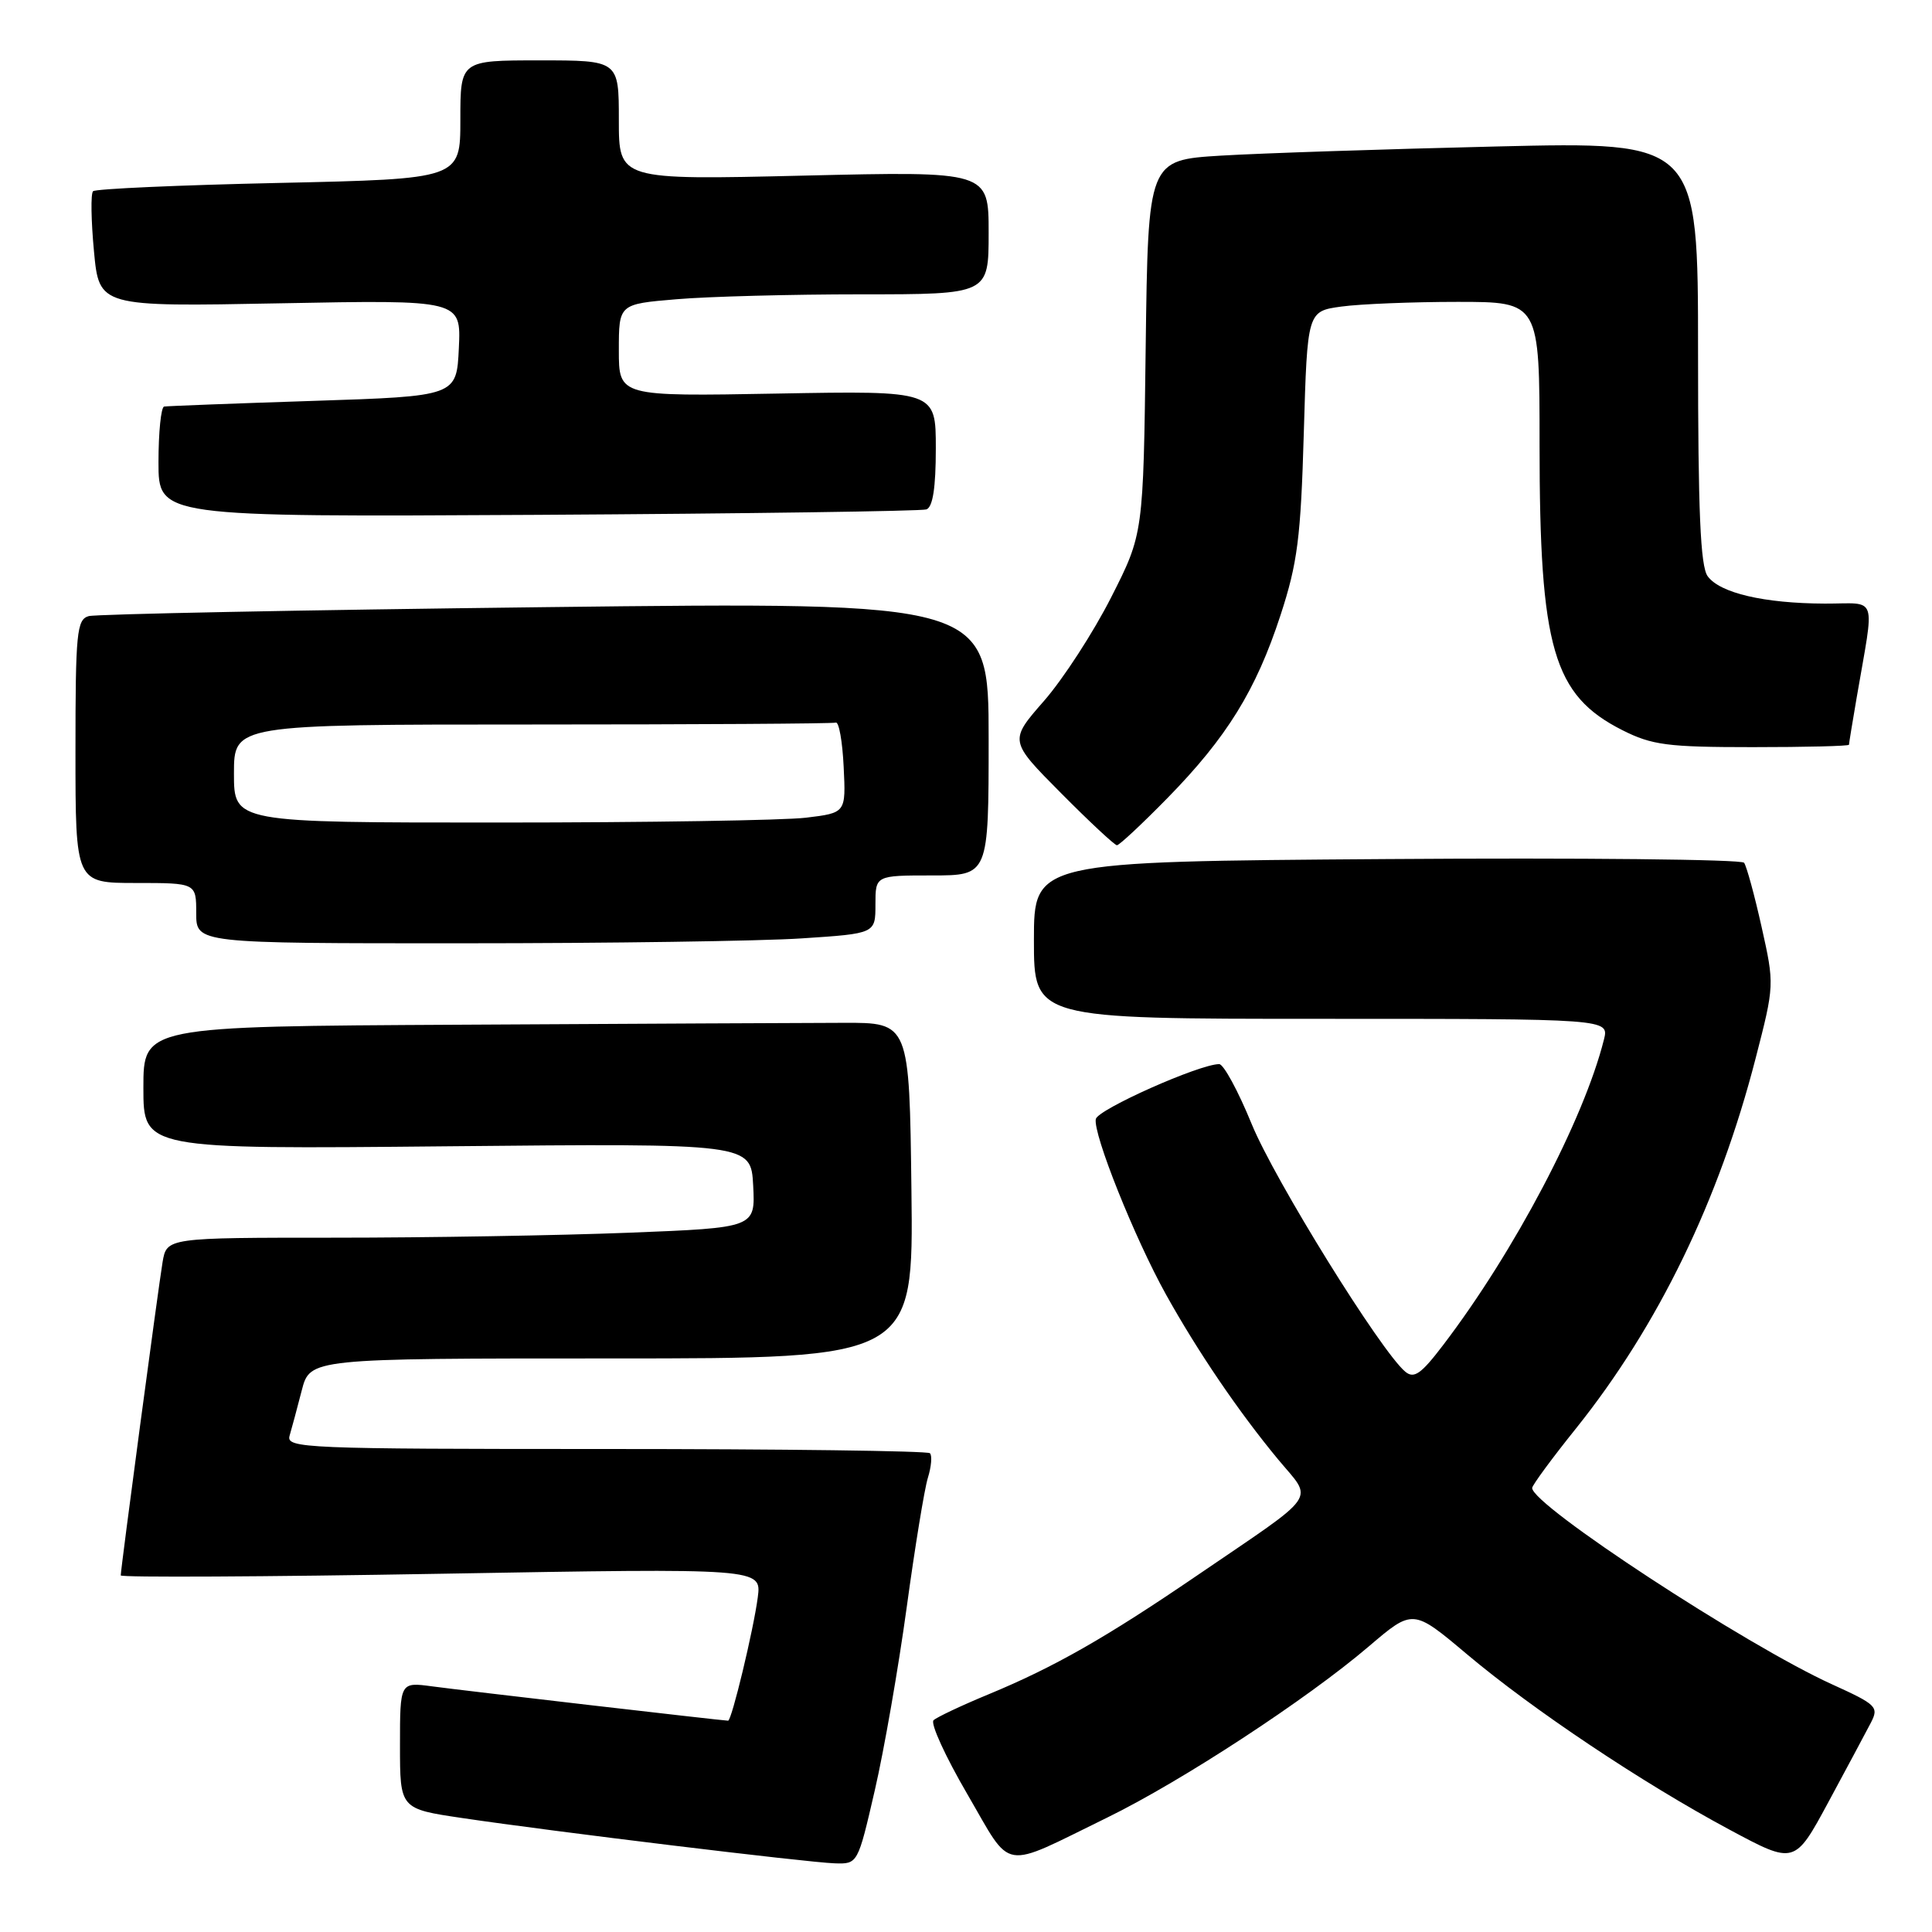 <?xml version="1.0" encoding="UTF-8" standalone="no"?>
<!DOCTYPE svg PUBLIC "-//W3C//DTD SVG 1.1//EN" "http://www.w3.org/Graphics/SVG/1.1/DTD/svg11.dtd" >
<svg xmlns="http://www.w3.org/2000/svg" xmlns:xlink="http://www.w3.org/1999/xlink" version="1.1" viewBox="0 0 256 256">
 <g >
 <path fill="currentColor"
d=" M 115.91 237.25 C 117.15 231.89 119.05 220.97 120.14 213.00 C 121.23 205.03 122.49 197.29 122.95 195.81 C 123.41 194.33 123.53 192.86 123.22 192.56 C 122.92 192.25 103.59 192.00 80.27 192.00 C 40.36 192.00 37.90 191.90 38.37 190.25 C 38.65 189.29 39.38 186.59 39.98 184.25 C 41.08 180.00 41.08 180.00 81.06 180.00 C 121.04 180.00 121.04 180.00 120.77 157.75 C 120.50 135.50 120.50 135.50 111.75 135.53 C 106.94 135.54 84.10 135.65 61.00 135.78 C 19.00 136.00 19.00 136.00 19.00 144.14 C 19.00 152.28 19.00 152.28 59.25 151.89 C 99.50 151.50 99.50 151.50 99.80 157.09 C 100.09 162.68 100.09 162.68 83.39 163.34 C 74.20 163.70 56.65 164.00 44.39 164.00 C 22.09 164.00 22.09 164.00 21.54 167.25 C 20.97 170.66 16.00 207.85 16.00 208.75 C 16.00 209.03 35.10 208.94 58.45 208.53 C 100.91 207.79 100.91 207.79 100.41 211.65 C 99.85 215.94 96.95 228.00 96.48 228.00 C 95.81 228.00 61.22 223.99 57.25 223.45 C 53.00 222.88 53.00 222.88 53.00 231.28 C 53.00 239.68 53.00 239.68 61.25 240.90 C 73.19 242.68 106.97 246.78 110.58 246.90 C 113.66 247.00 113.66 247.00 115.91 237.25 Z  M 146.73 240.83 C 156.59 236.01 173.17 225.16 181.36 218.17 C 187.22 213.17 187.22 213.17 194.36 219.18 C 203.11 226.55 217.61 236.24 229.15 242.43 C 237.80 247.07 237.80 247.07 242.27 238.79 C 244.73 234.23 247.26 229.50 247.90 228.27 C 248.98 226.18 248.67 225.87 242.77 223.19 C 231.33 218.00 202.96 199.42 203.02 197.16 C 203.03 196.80 205.64 193.24 208.84 189.26 C 219.74 175.63 227.77 159.09 232.63 140.23 C 235.13 130.54 235.13 130.47 233.42 122.82 C 232.48 118.60 231.43 114.77 231.10 114.32 C 230.77 113.87 209.46 113.65 183.75 113.83 C 137.00 114.16 137.00 114.16 137.00 124.58 C 137.00 135.00 137.00 135.00 175.11 135.00 C 213.22 135.00 213.22 135.00 212.53 137.75 C 209.87 148.35 200.68 165.82 191.23 178.22 C 188.30 182.07 187.37 182.72 186.21 181.76 C 182.99 179.09 168.87 156.32 165.85 148.93 C 164.07 144.57 162.13 141.00 161.55 141.00 C 158.91 141.01 145.47 147.00 145.20 148.28 C 144.81 150.21 150.34 164.05 154.50 171.53 C 158.71 179.10 164.14 187.08 169.34 193.36 C 174.04 199.03 175.08 197.53 158.50 208.84 C 146.49 217.03 139.67 220.91 131.00 224.50 C 127.42 225.98 124.14 227.53 123.70 227.94 C 123.26 228.36 125.28 232.77 128.18 237.74 C 134.22 248.11 132.44 247.81 146.73 240.83 Z  M 106.25 124.34 C 116.00 123.70 116.00 123.70 116.00 119.85 C 116.00 116.00 116.00 116.00 123.50 116.00 C 131.00 116.00 131.00 116.00 131.00 97.88 C 131.00 79.76 131.00 79.76 72.25 80.45 C 39.94 80.83 12.71 81.37 11.75 81.64 C 10.17 82.09 10.00 83.82 10.00 99.57 C 10.00 117.00 10.00 117.00 18.00 117.00 C 26.00 117.00 26.00 117.00 26.00 121.00 C 26.00 125.00 26.00 125.00 61.25 124.99 C 80.64 124.99 100.89 124.70 106.25 124.34 Z  M 154.69 105.75 C 162.55 97.73 166.43 91.46 169.68 81.50 C 171.93 74.61 172.36 71.26 172.76 57.37 C 173.23 41.24 173.23 41.24 177.75 40.62 C 180.24 40.28 187.17 40.00 193.14 40.00 C 204.00 40.00 204.00 40.00 204.00 58.95 C 204.00 85.90 205.81 92.12 214.97 96.75 C 218.90 98.73 220.94 99.00 232.21 99.00 C 239.25 99.00 245.00 98.86 245.00 98.68 C 245.00 98.51 245.46 95.70 246.02 92.43 C 248.41 78.49 248.92 80.00 241.80 79.98 C 233.75 79.95 227.90 78.58 226.28 76.36 C 225.31 75.05 225.00 67.77 225.00 46.70 C 225.00 18.77 225.00 18.77 198.25 19.41 C 183.54 19.76 167.14 20.30 161.81 20.62 C 152.13 21.21 152.13 21.21 151.81 45.98 C 151.50 70.75 151.50 70.75 147.23 79.16 C 144.88 83.79 140.88 89.96 138.34 92.87 C 133.71 98.16 133.71 98.16 140.58 105.08 C 144.36 108.89 147.70 112.00 148.00 112.00 C 148.31 112.00 151.32 109.19 154.69 105.75 Z  M 122.75 67.50 C 123.60 67.20 124.00 64.64 124.00 59.42 C 124.00 51.77 124.00 51.77 103.00 52.15 C 82.00 52.53 82.00 52.53 82.00 46.41 C 82.00 40.29 82.00 40.29 89.65 39.65 C 93.86 39.29 104.88 39.00 114.15 39.00 C 131.00 39.00 131.00 39.00 131.00 30.85 C 131.00 22.69 131.00 22.69 106.50 23.27 C 82.00 23.85 82.00 23.85 82.00 15.92 C 82.00 8.00 82.00 8.00 71.50 8.00 C 61.00 8.00 61.00 8.00 61.00 15.85 C 61.00 23.71 61.00 23.71 36.95 24.24 C 23.72 24.53 12.64 25.02 12.33 25.34 C 12.01 25.65 12.07 29.23 12.45 33.28 C 13.14 40.65 13.14 40.65 37.12 40.19 C 61.10 39.73 61.10 39.73 60.80 46.12 C 60.50 52.50 60.50 52.50 41.50 53.12 C 31.05 53.46 22.16 53.80 21.75 53.87 C 21.34 53.94 21.00 57.26 21.00 61.25 C 21.00 68.50 21.00 68.50 71.25 68.22 C 98.89 68.06 122.06 67.73 122.75 67.50 Z  M 31.00 102.50 C 31.00 96.00 31.00 96.00 70.50 96.00 C 92.22 96.00 110.34 95.89 110.75 95.75 C 111.16 95.61 111.63 98.25 111.79 101.61 C 112.09 107.71 112.09 107.71 106.79 108.35 C 103.88 108.70 85.64 108.99 66.25 108.99 C 31.00 109.00 31.00 109.00 31.00 102.50 Z "/>
</g>
</svg>